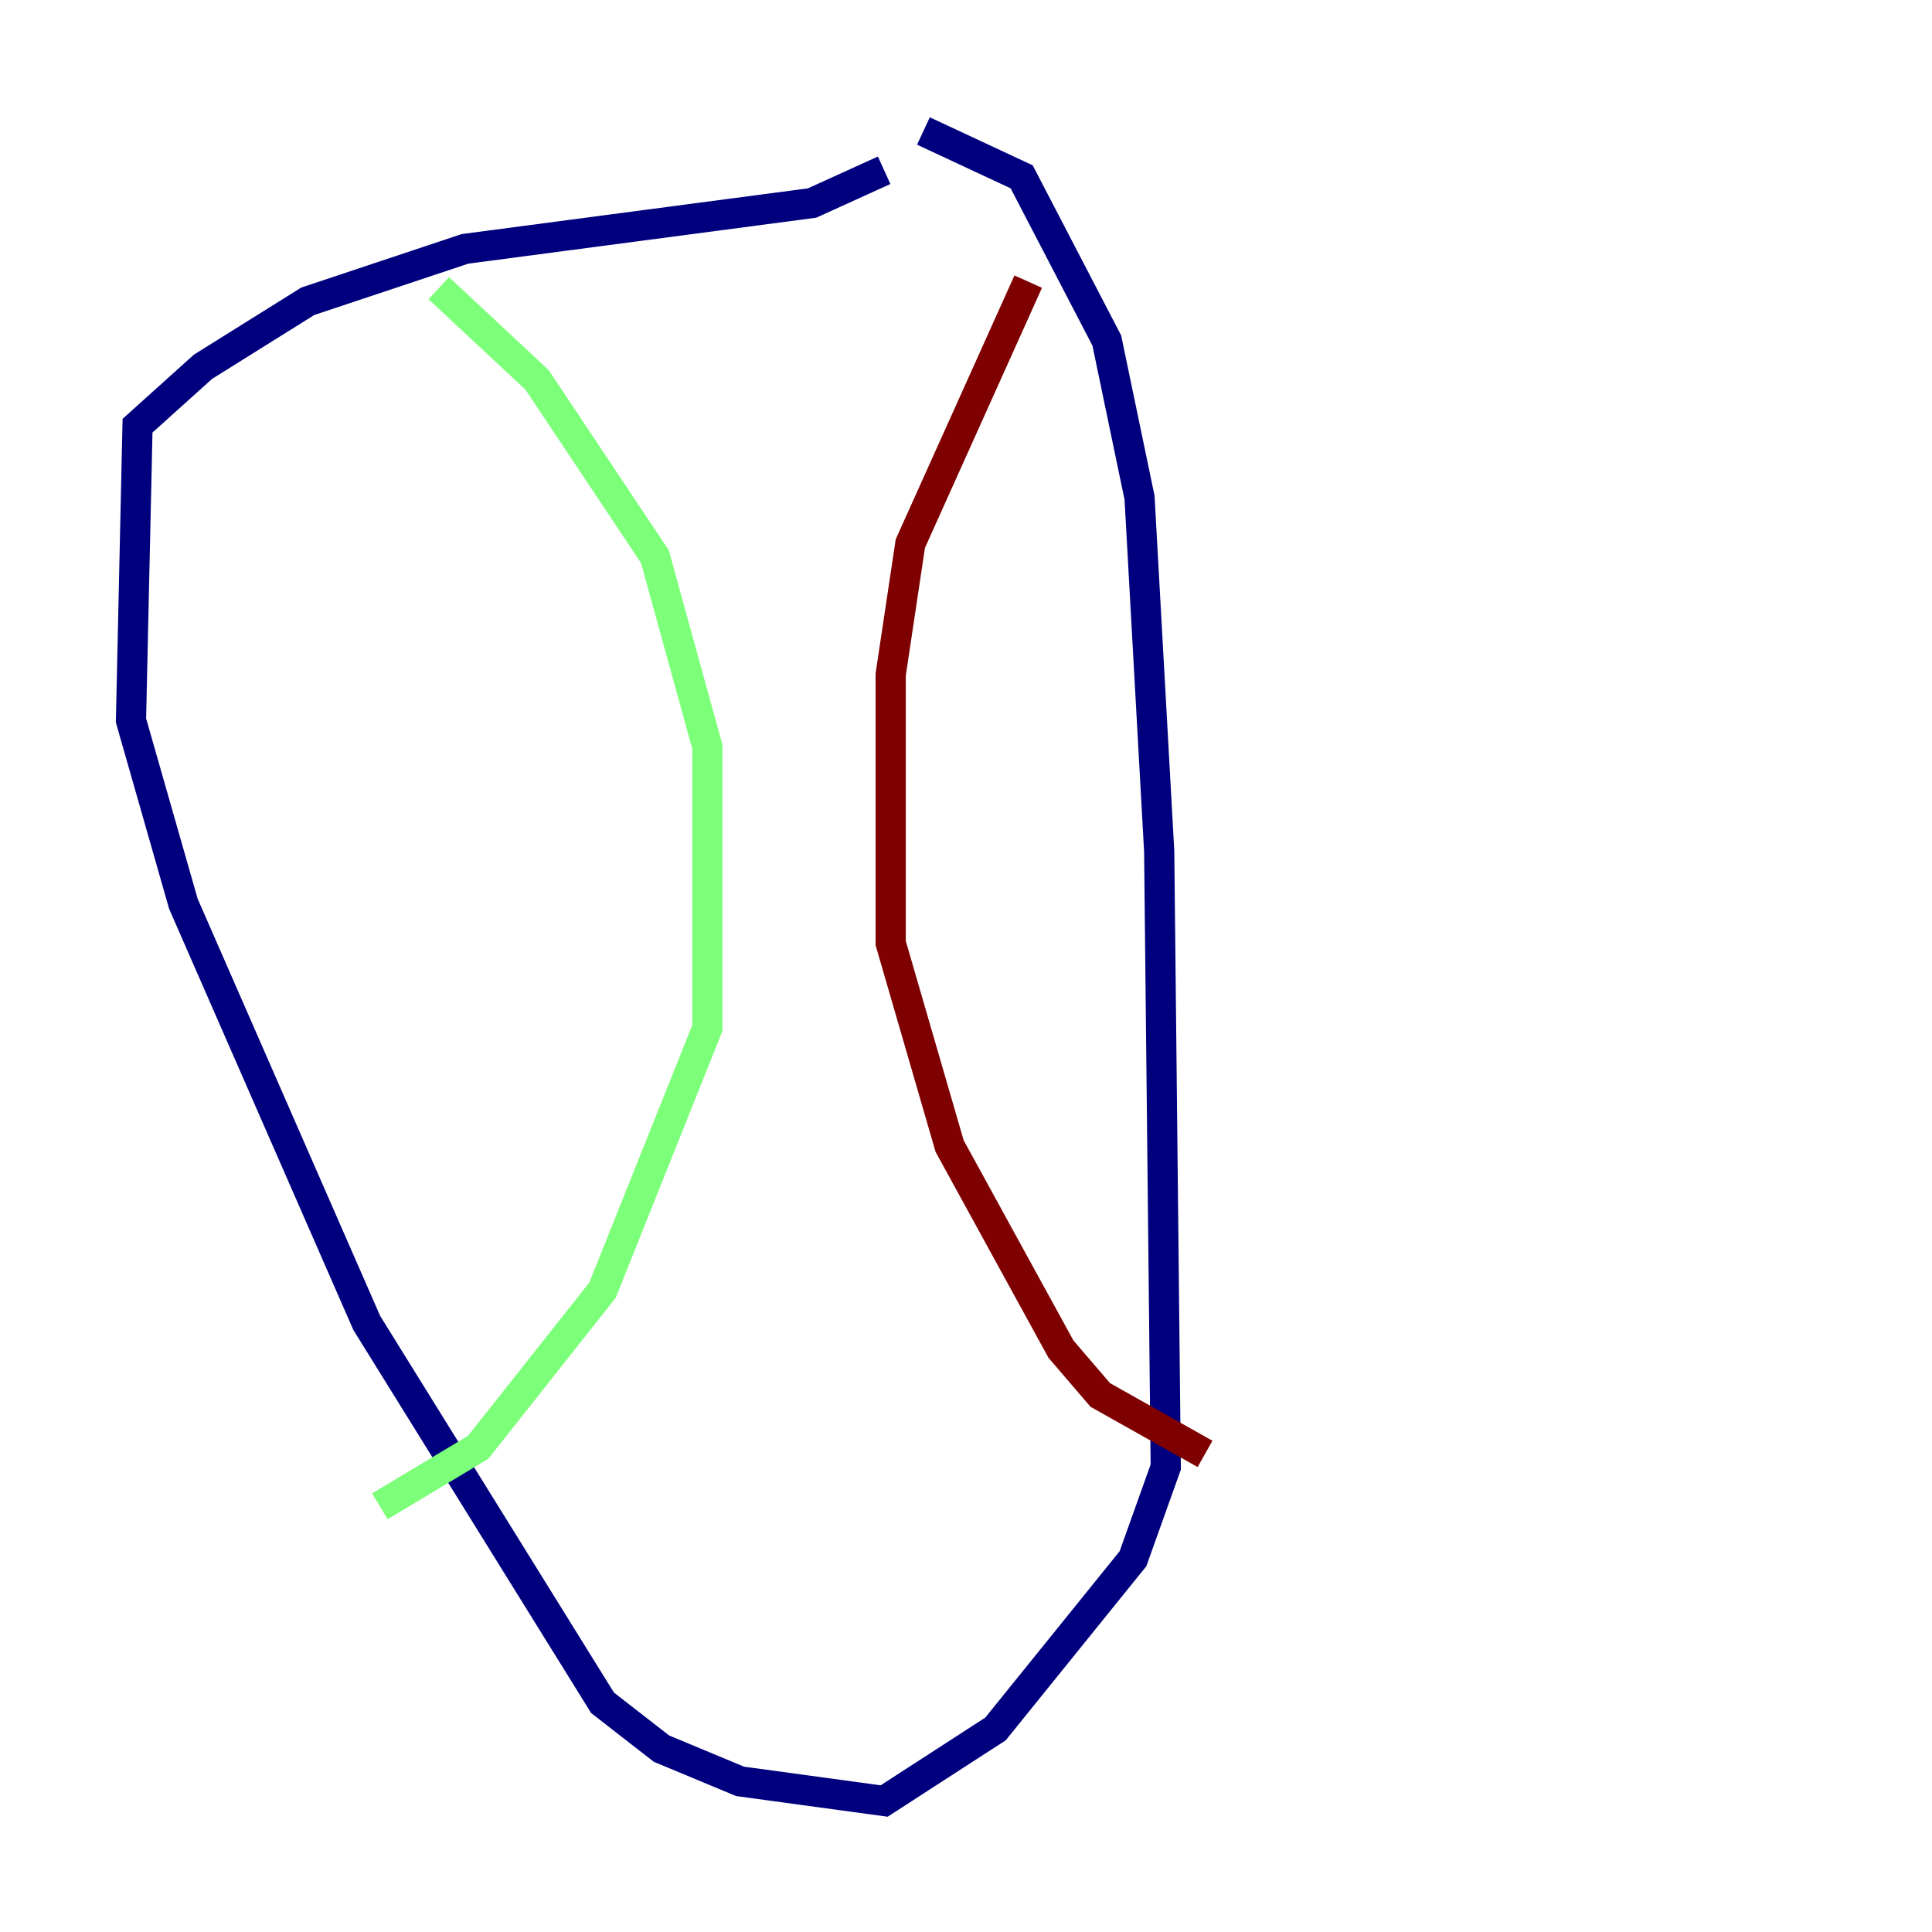 <?xml version="1.0" encoding="utf-8" ?>
<svg baseProfile="tiny" height="128" version="1.2" viewBox="0,0,128,128" width="128" xmlns="http://www.w3.org/2000/svg" xmlns:ev="http://www.w3.org/2001/xml-events" xmlns:xlink="http://www.w3.org/1999/xlink"><defs /><polyline fill="none" points="58.576,11.281 53.803,13.451 30.807,16.488 20.393,19.959 13.451,24.298 9.112,28.203 8.678,47.729 12.149,59.878 24.298,87.647 39.919,112.814 43.824,115.851 49.031,118.02 58.576,119.322 65.953,114.549 75.064,103.268 77.234,97.193 76.8,56.407 75.498,32.976 73.329,22.563 67.688,11.715 61.18,8.678" stroke="#00007f" stroke-width="2" /><polyline fill="none" points="29.071,19.091 35.58,25.166 43.39,36.881 46.861,49.464 46.861,68.122 39.919,85.478 31.675,95.891 25.166,99.797" stroke="#7cff79" stroke-width="2" /><polyline fill="none" points="68.122,18.658 60.312,36.014 59.01,44.691 59.01,62.481 62.915,75.932 70.291,89.383 72.895,92.42 79.837,96.325" stroke="#7f0000" stroke-width="2" /></svg>